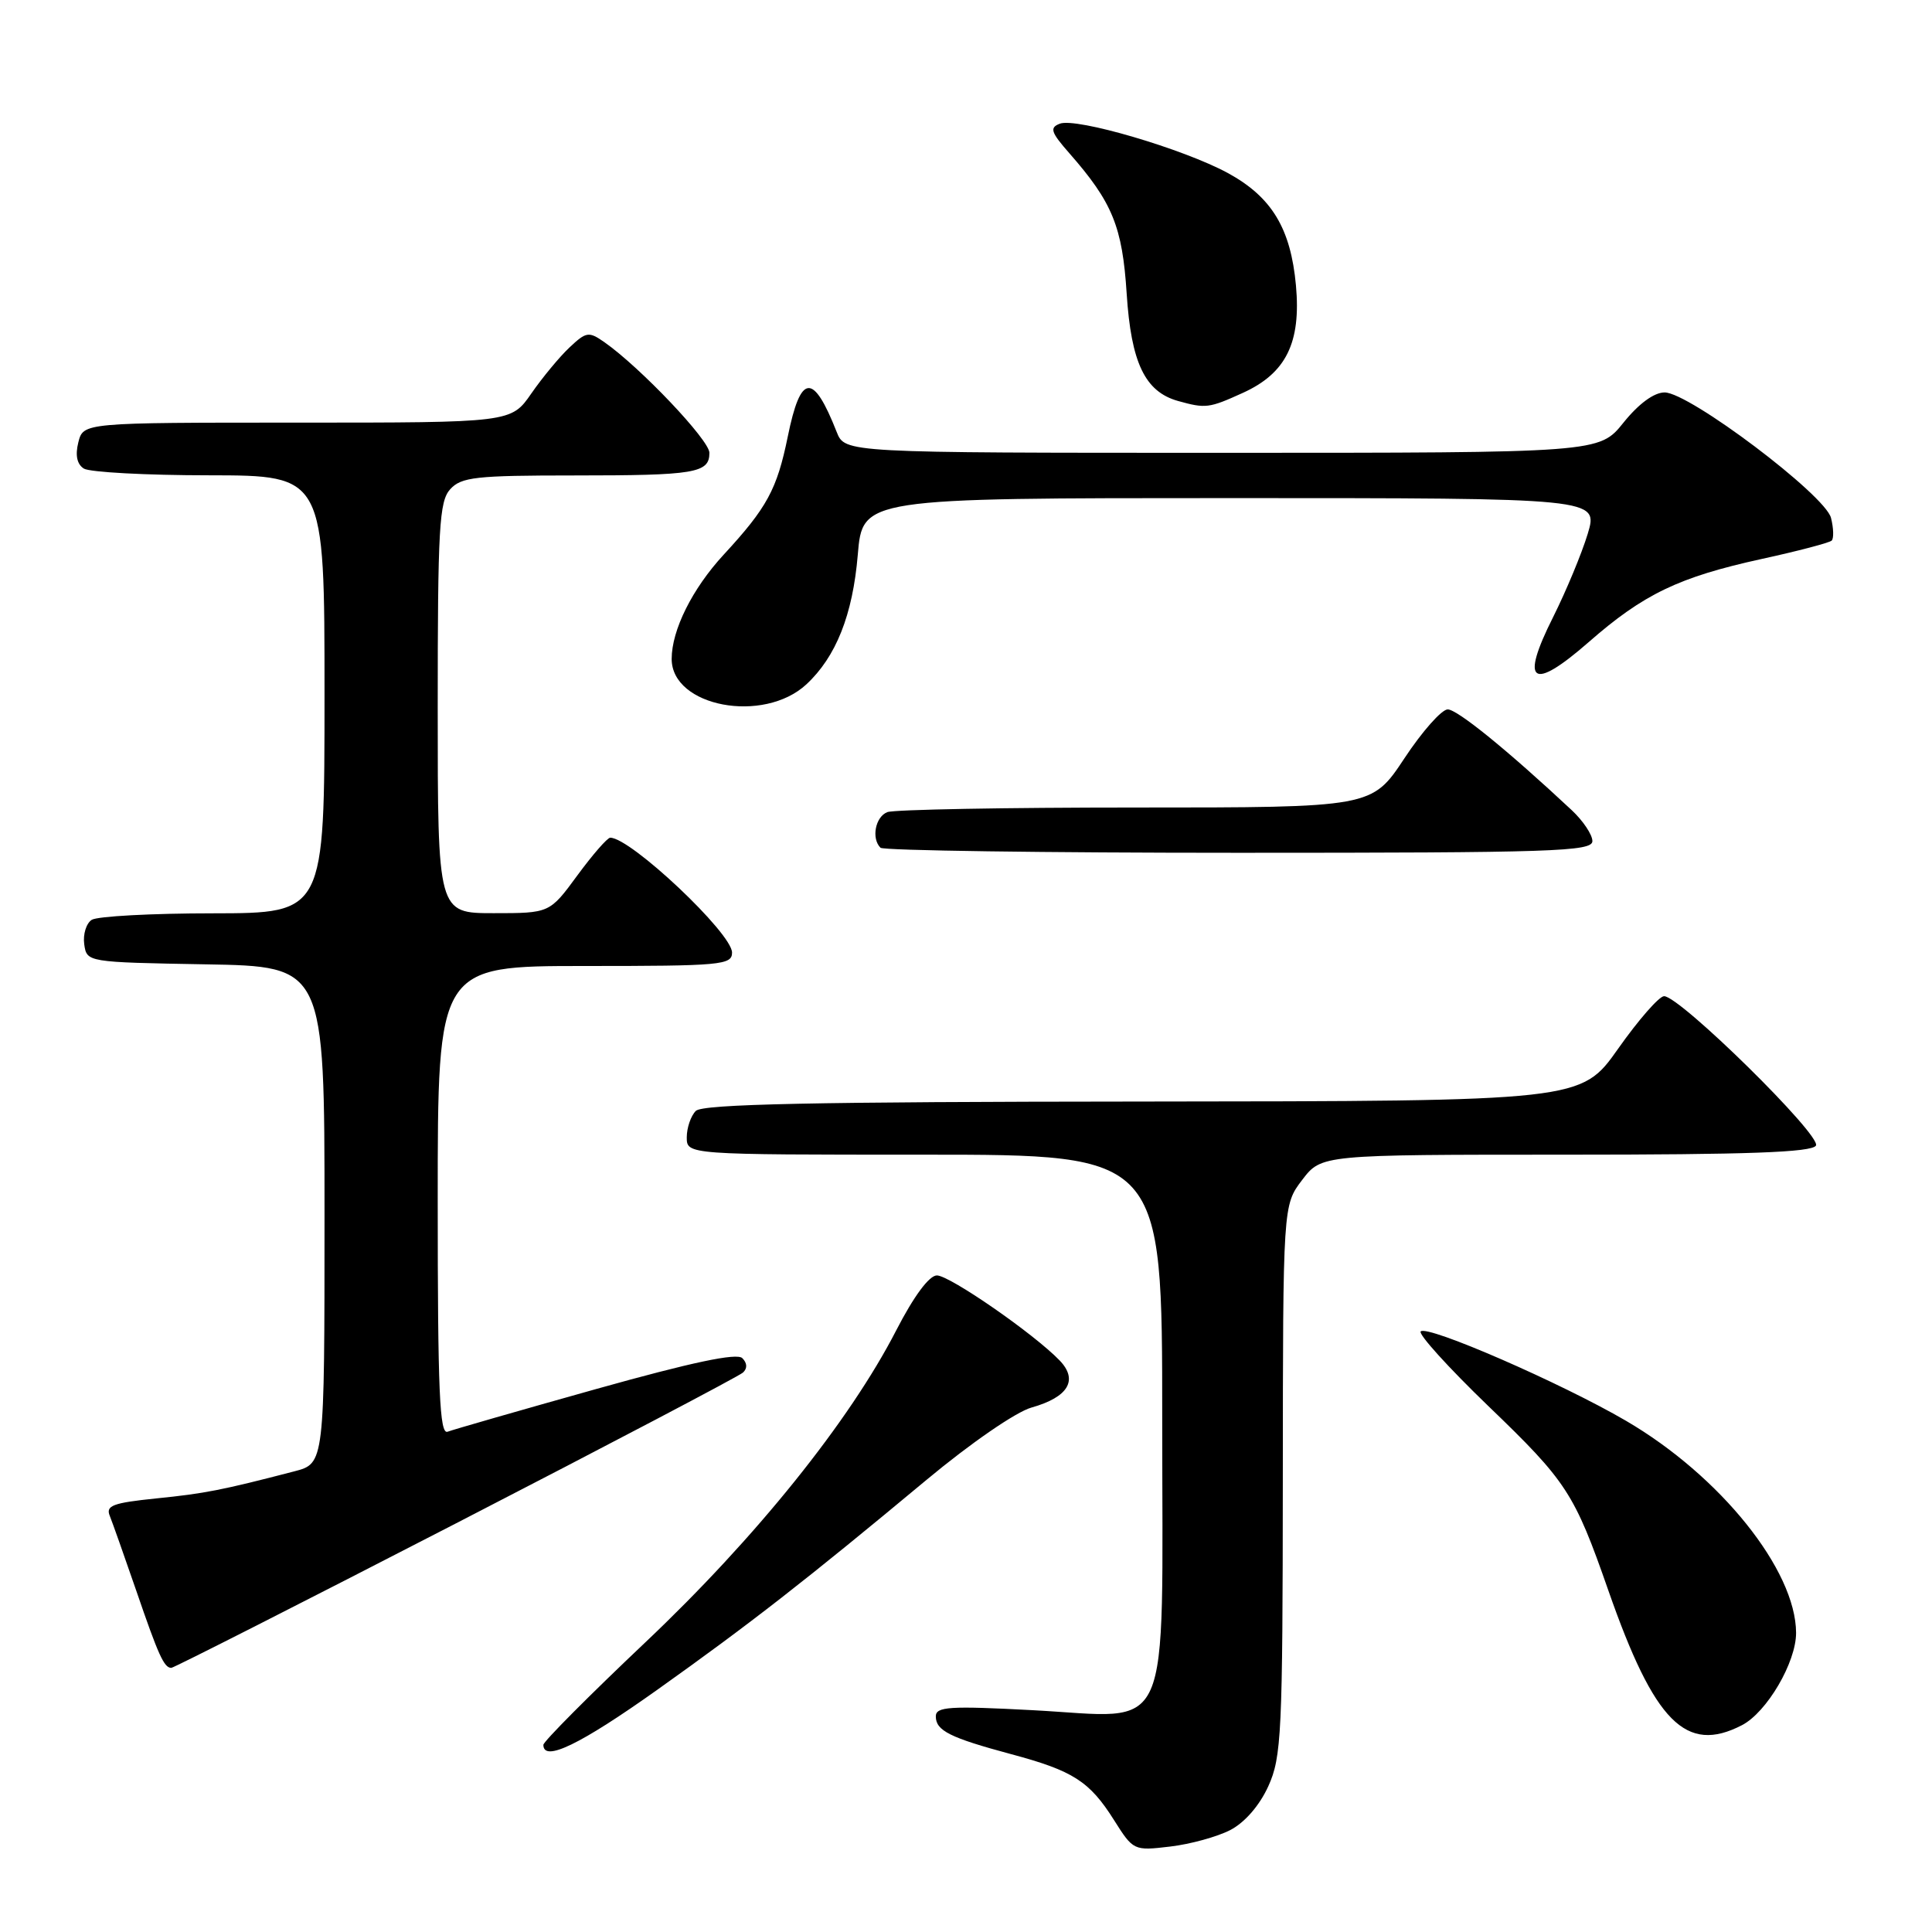 <?xml version="1.0" encoding="UTF-8" standalone="no"?>
<!DOCTYPE svg PUBLIC "-//W3C//DTD SVG 1.1//EN" "http://www.w3.org/Graphics/SVG/1.1/DTD/svg11.dtd" >
<svg xmlns="http://www.w3.org/2000/svg" xmlns:xlink="http://www.w3.org/1999/xlink" version="1.1" viewBox="0 0 256 256">
 <g >
 <path fill="currentColor"
d=" M 163.02 242.49 C 164.94 241.49 166.89 239.25 168.06 236.68 C 169.81 232.82 169.96 229.70 169.98 196.09 C 170.00 159.69 170.00 159.69 172.55 156.34 C 175.10 153.00 175.10 153.00 207.49 153.00 C 231.63 153.00 240.07 152.69 240.62 151.80 C 241.42 150.50 222.61 132.00 220.50 132.00 C 219.85 132.00 217.11 135.13 214.41 138.96 C 209.50 145.91 209.50 145.91 151.45 145.96 C 107.68 145.99 93.10 146.30 92.20 147.20 C 91.54 147.86 91.00 149.44 91.00 150.70 C 91.00 153.00 91.00 153.00 122.50 153.00 C 154.00 153.00 154.00 153.00 154.00 188.00 C 154.00 231.23 155.61 227.60 136.86 226.61 C 125.79 226.02 124.00 226.14 124.00 227.43 C 124.00 229.32 125.86 230.25 134.00 232.44 C 142.18 234.63 144.37 236.03 147.60 241.15 C 150.17 245.22 150.23 245.25 155.04 244.68 C 157.71 244.37 161.30 243.38 163.02 242.49 Z  M 87.10 223.90 C 99.41 215.14 106.78 209.40 122.78 196.08 C 128.64 191.20 134.62 187.09 136.67 186.51 C 141.55 185.14 142.91 182.87 140.41 180.27 C 137.04 176.76 125.84 169.00 124.14 169.00 C 123.12 169.01 121.10 171.73 118.77 176.25 C 112.57 188.32 100.15 203.77 85.50 217.63 C 78.07 224.66 72.00 230.77 72.00 231.20 C 72.00 233.53 76.89 231.16 87.10 223.90 Z  M 230.81 228.60 C 234.12 226.89 238.00 220.26 237.99 216.36 C 237.96 208.04 227.95 195.56 215.45 188.26 C 206.88 183.26 189.14 175.53 188.25 176.42 C 187.90 176.77 191.92 181.21 197.18 186.28 C 207.63 196.33 208.60 197.82 213.12 210.76 C 219.22 228.21 223.40 232.43 230.81 228.60 Z  M 60.39 201.87 C 80.80 191.35 97.93 182.35 98.45 181.87 C 99.05 181.32 99.01 180.61 98.36 179.96 C 97.64 179.24 91.68 180.50 78.97 184.06 C 68.88 186.89 60.04 189.43 59.31 189.71 C 58.25 190.12 58.00 184.38 58.00 159.11 C 58.00 128.00 58.00 128.00 77.50 128.00 C 95.55 128.00 97.00 127.87 97.00 126.22 C 97.00 123.66 83.58 111.00 80.86 111.00 C 80.48 111.00 78.52 113.25 76.50 116.00 C 72.83 121.00 72.83 121.00 65.41 121.00 C 58.00 121.00 58.00 121.00 58.00 93.83 C 58.00 69.95 58.20 66.44 59.65 64.83 C 61.12 63.21 63.04 63.00 76.07 63.00 C 92.13 63.00 94.00 62.69 94.00 60.00 C 94.00 58.32 84.85 48.68 80.07 45.33 C 78.02 43.90 77.68 43.95 75.47 46.03 C 74.16 47.26 71.88 50.01 70.41 52.13 C 67.73 56.00 67.73 56.00 39.38 56.00 C 11.04 56.00 11.04 56.00 10.38 58.61 C 9.95 60.33 10.20 61.51 11.11 62.09 C 11.88 62.57 19.36 62.98 27.75 62.98 C 43.00 63.00 43.00 63.00 43.00 92.00 C 43.00 121.00 43.00 121.00 28.25 121.02 C 20.14 121.02 12.90 121.41 12.16 121.88 C 11.43 122.34 10.98 123.80 11.16 125.11 C 11.50 127.50 11.50 127.50 27.25 127.78 C 43.00 128.05 43.00 128.05 43.00 160.99 C 43.00 193.92 43.00 193.92 39.00 194.96 C 29.39 197.46 27.13 197.90 20.69 198.55 C 14.94 199.14 13.98 199.50 14.55 200.87 C 14.91 201.77 16.48 206.21 18.04 210.73 C 21.00 219.36 21.74 221.00 22.70 221.00 C 23.02 221.00 39.98 212.39 60.39 201.87 Z  M 211.00 111.45 C 211.00 110.60 209.76 108.75 208.25 107.34 C 199.75 99.40 193.10 94.00 191.83 94.00 C 191.03 94.00 188.44 96.92 186.08 100.50 C 181.77 107.00 181.77 107.00 150.47 107.00 C 133.25 107.00 118.45 107.27 117.58 107.61 C 115.99 108.22 115.43 111.10 116.67 112.33 C 117.03 112.70 138.41 113.00 164.17 113.00 C 205.77 113.00 211.00 112.83 211.00 111.45 Z  M 106.85 90.68 C 110.78 87.03 112.99 81.47 113.66 73.52 C 114.29 66.00 114.29 66.00 163.05 66.00 C 211.80 66.00 211.80 66.00 210.38 70.74 C 209.59 73.34 207.53 78.30 205.80 81.76 C 201.38 90.54 202.97 91.67 210.49 85.10 C 217.77 78.72 222.46 76.47 233.41 74.07 C 238.23 73.02 242.41 71.92 242.71 71.63 C 243.00 71.33 242.96 69.98 242.62 68.63 C 241.86 65.59 223.83 52.00 220.57 52.00 C 219.17 52.00 217.14 53.49 215.12 56.00 C 211.91 60.00 211.91 60.00 161.93 60.00 C 111.96 60.00 111.96 60.00 110.87 57.25 C 107.74 49.30 106.09 49.46 104.38 57.87 C 102.95 64.85 101.65 67.26 95.88 73.51 C 91.73 78.01 89.00 83.49 89.00 87.31 C 89.00 93.65 101.17 95.94 106.85 90.68 Z  M 164.68 52.06 C 170.41 49.46 172.41 45.41 171.72 37.82 C 171.03 30.26 168.51 26.10 162.70 22.93 C 156.81 19.73 142.60 15.55 140.43 16.39 C 139.05 16.92 139.24 17.51 141.70 20.31 C 147.41 26.82 148.72 30.03 149.29 38.90 C 149.88 48.06 151.71 51.90 156.09 53.13 C 159.76 54.15 160.19 54.10 164.68 52.06 Z "/>
</g>
</svg>